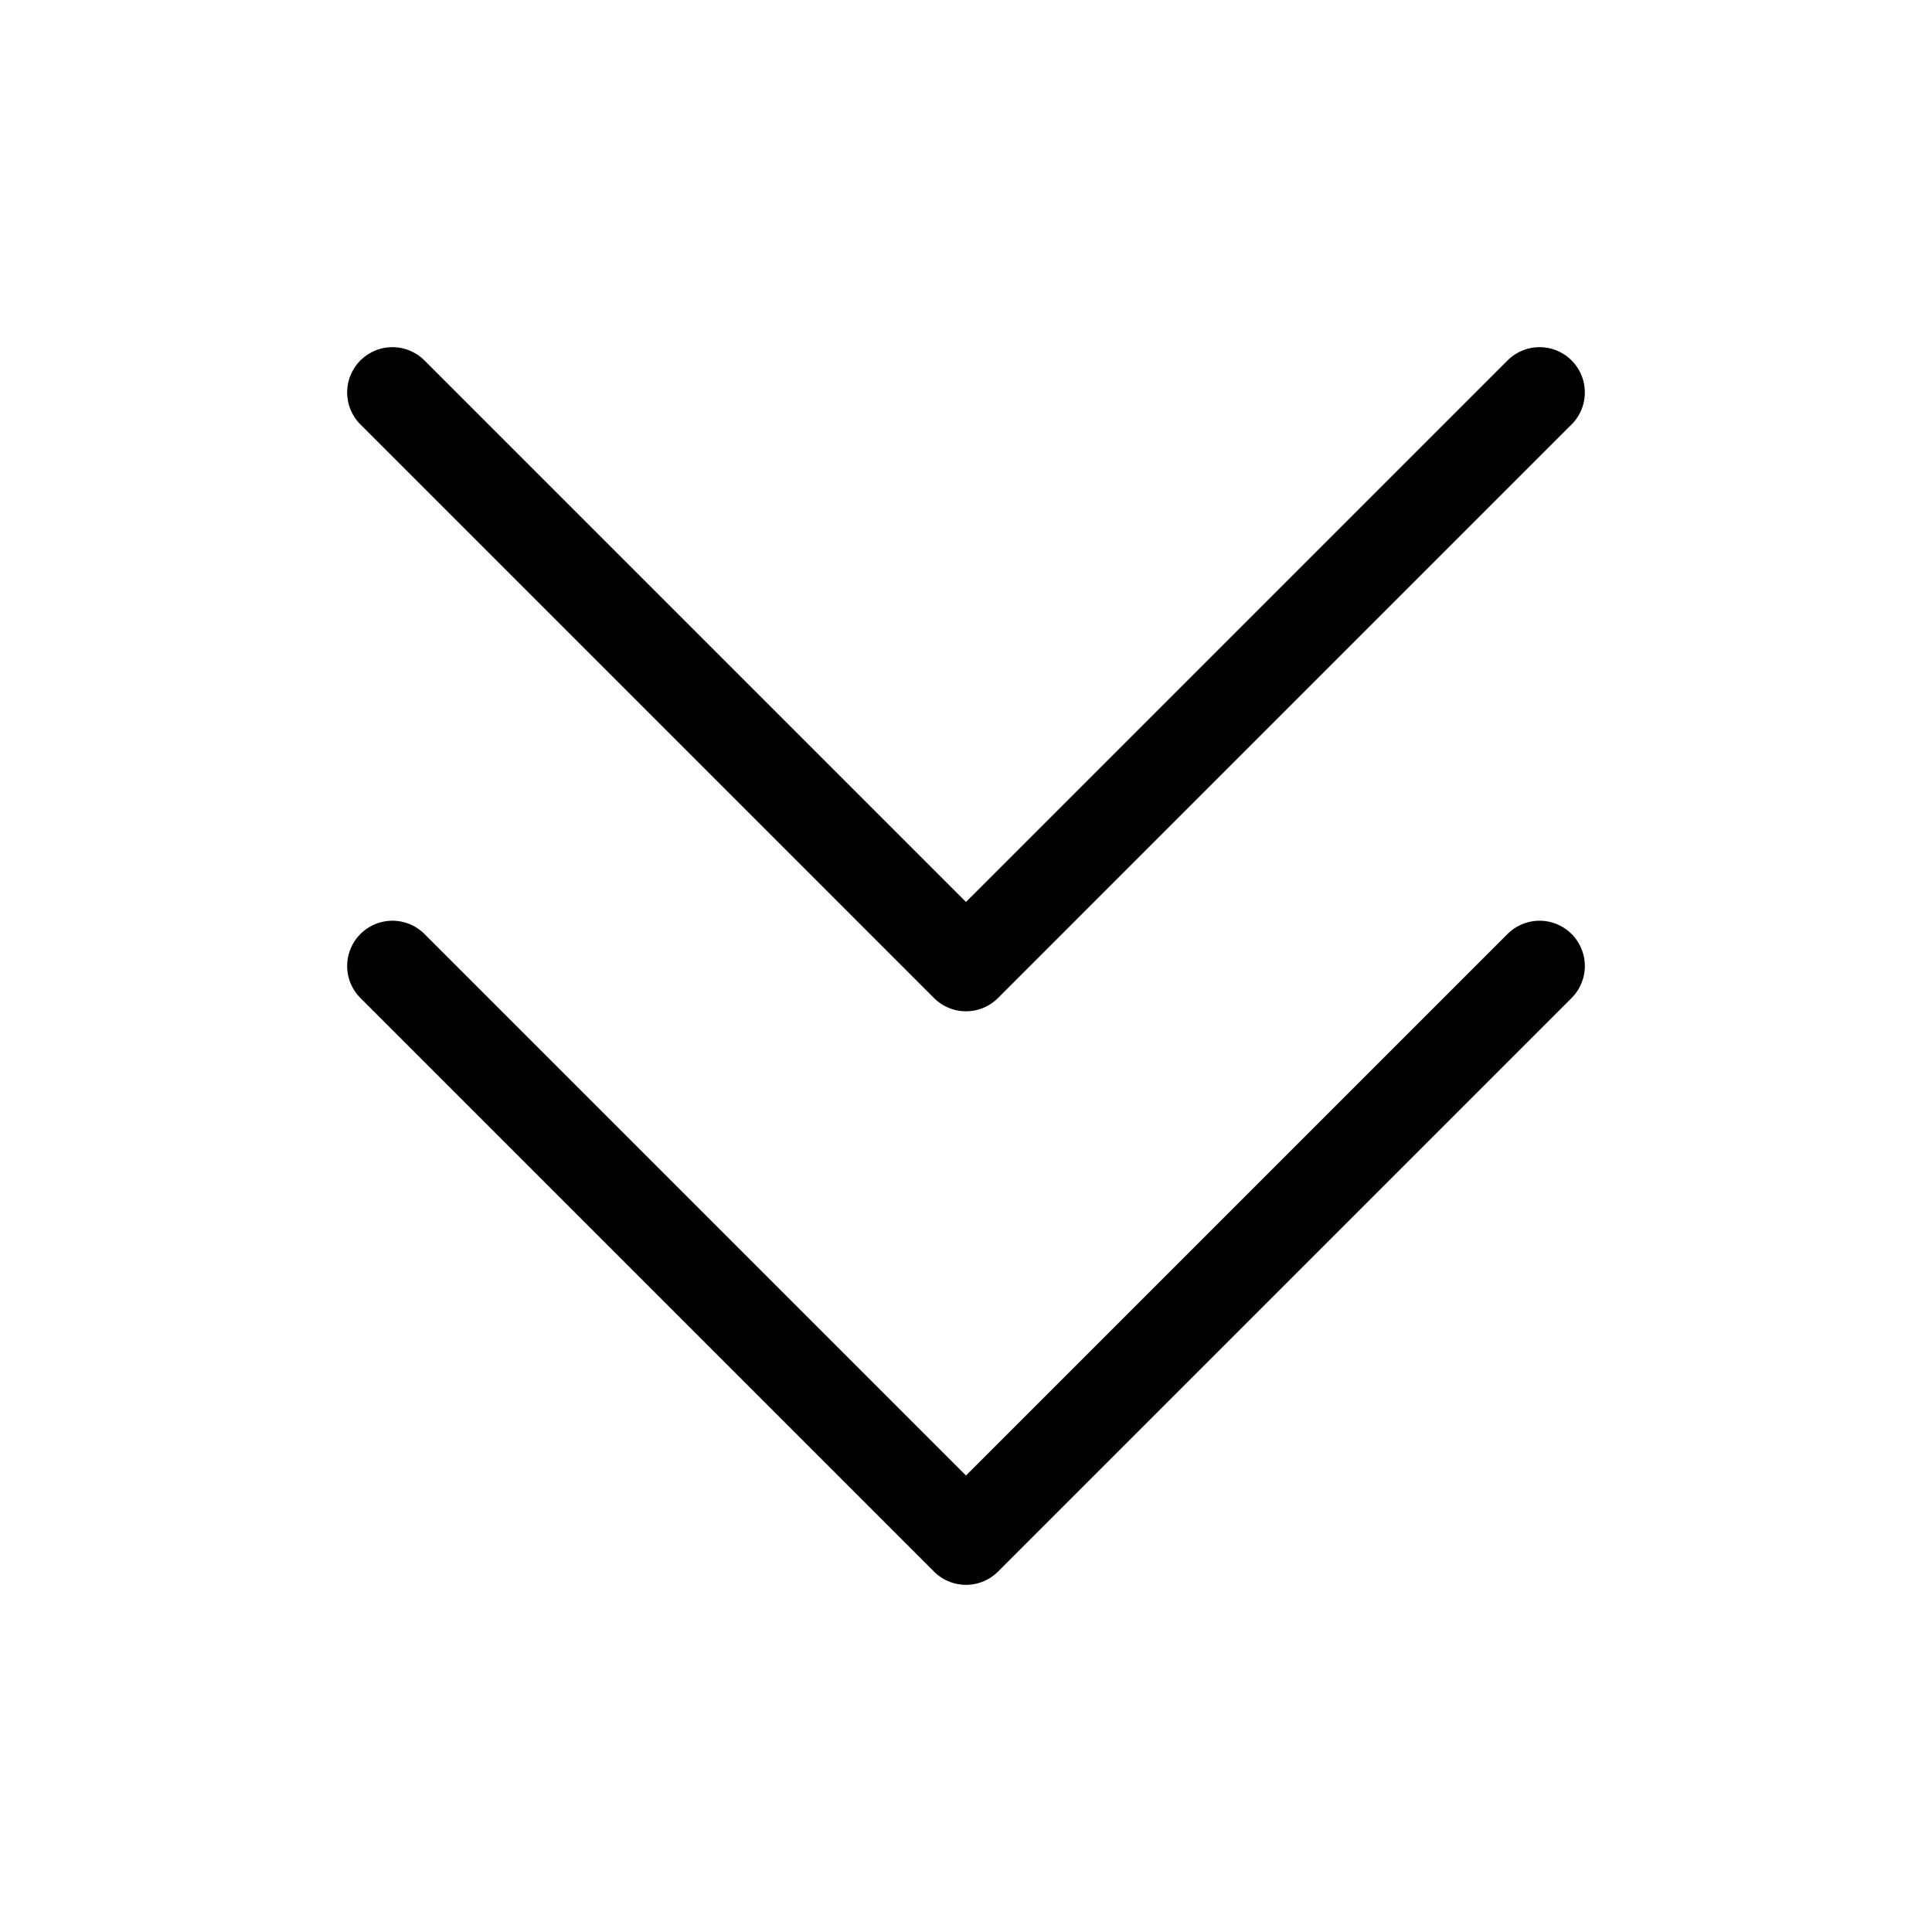 <svg width="16" height="16" viewBox="0 0 32 32" fill="none" xmlns="http://www.w3.org/2000/svg">
<g id="Arrows=chevron-down-double">
<path id="chevron-down-double" d="M25.5 16L16 25.5L6.5 16M25.5 6.5L16 16L6.5 6.5" stroke="black" stroke-linecap="round" stroke-linejoin="round" stroke-width="1.5px" vector-effect="non-scaling-stroke"/>
</g>
</svg>
